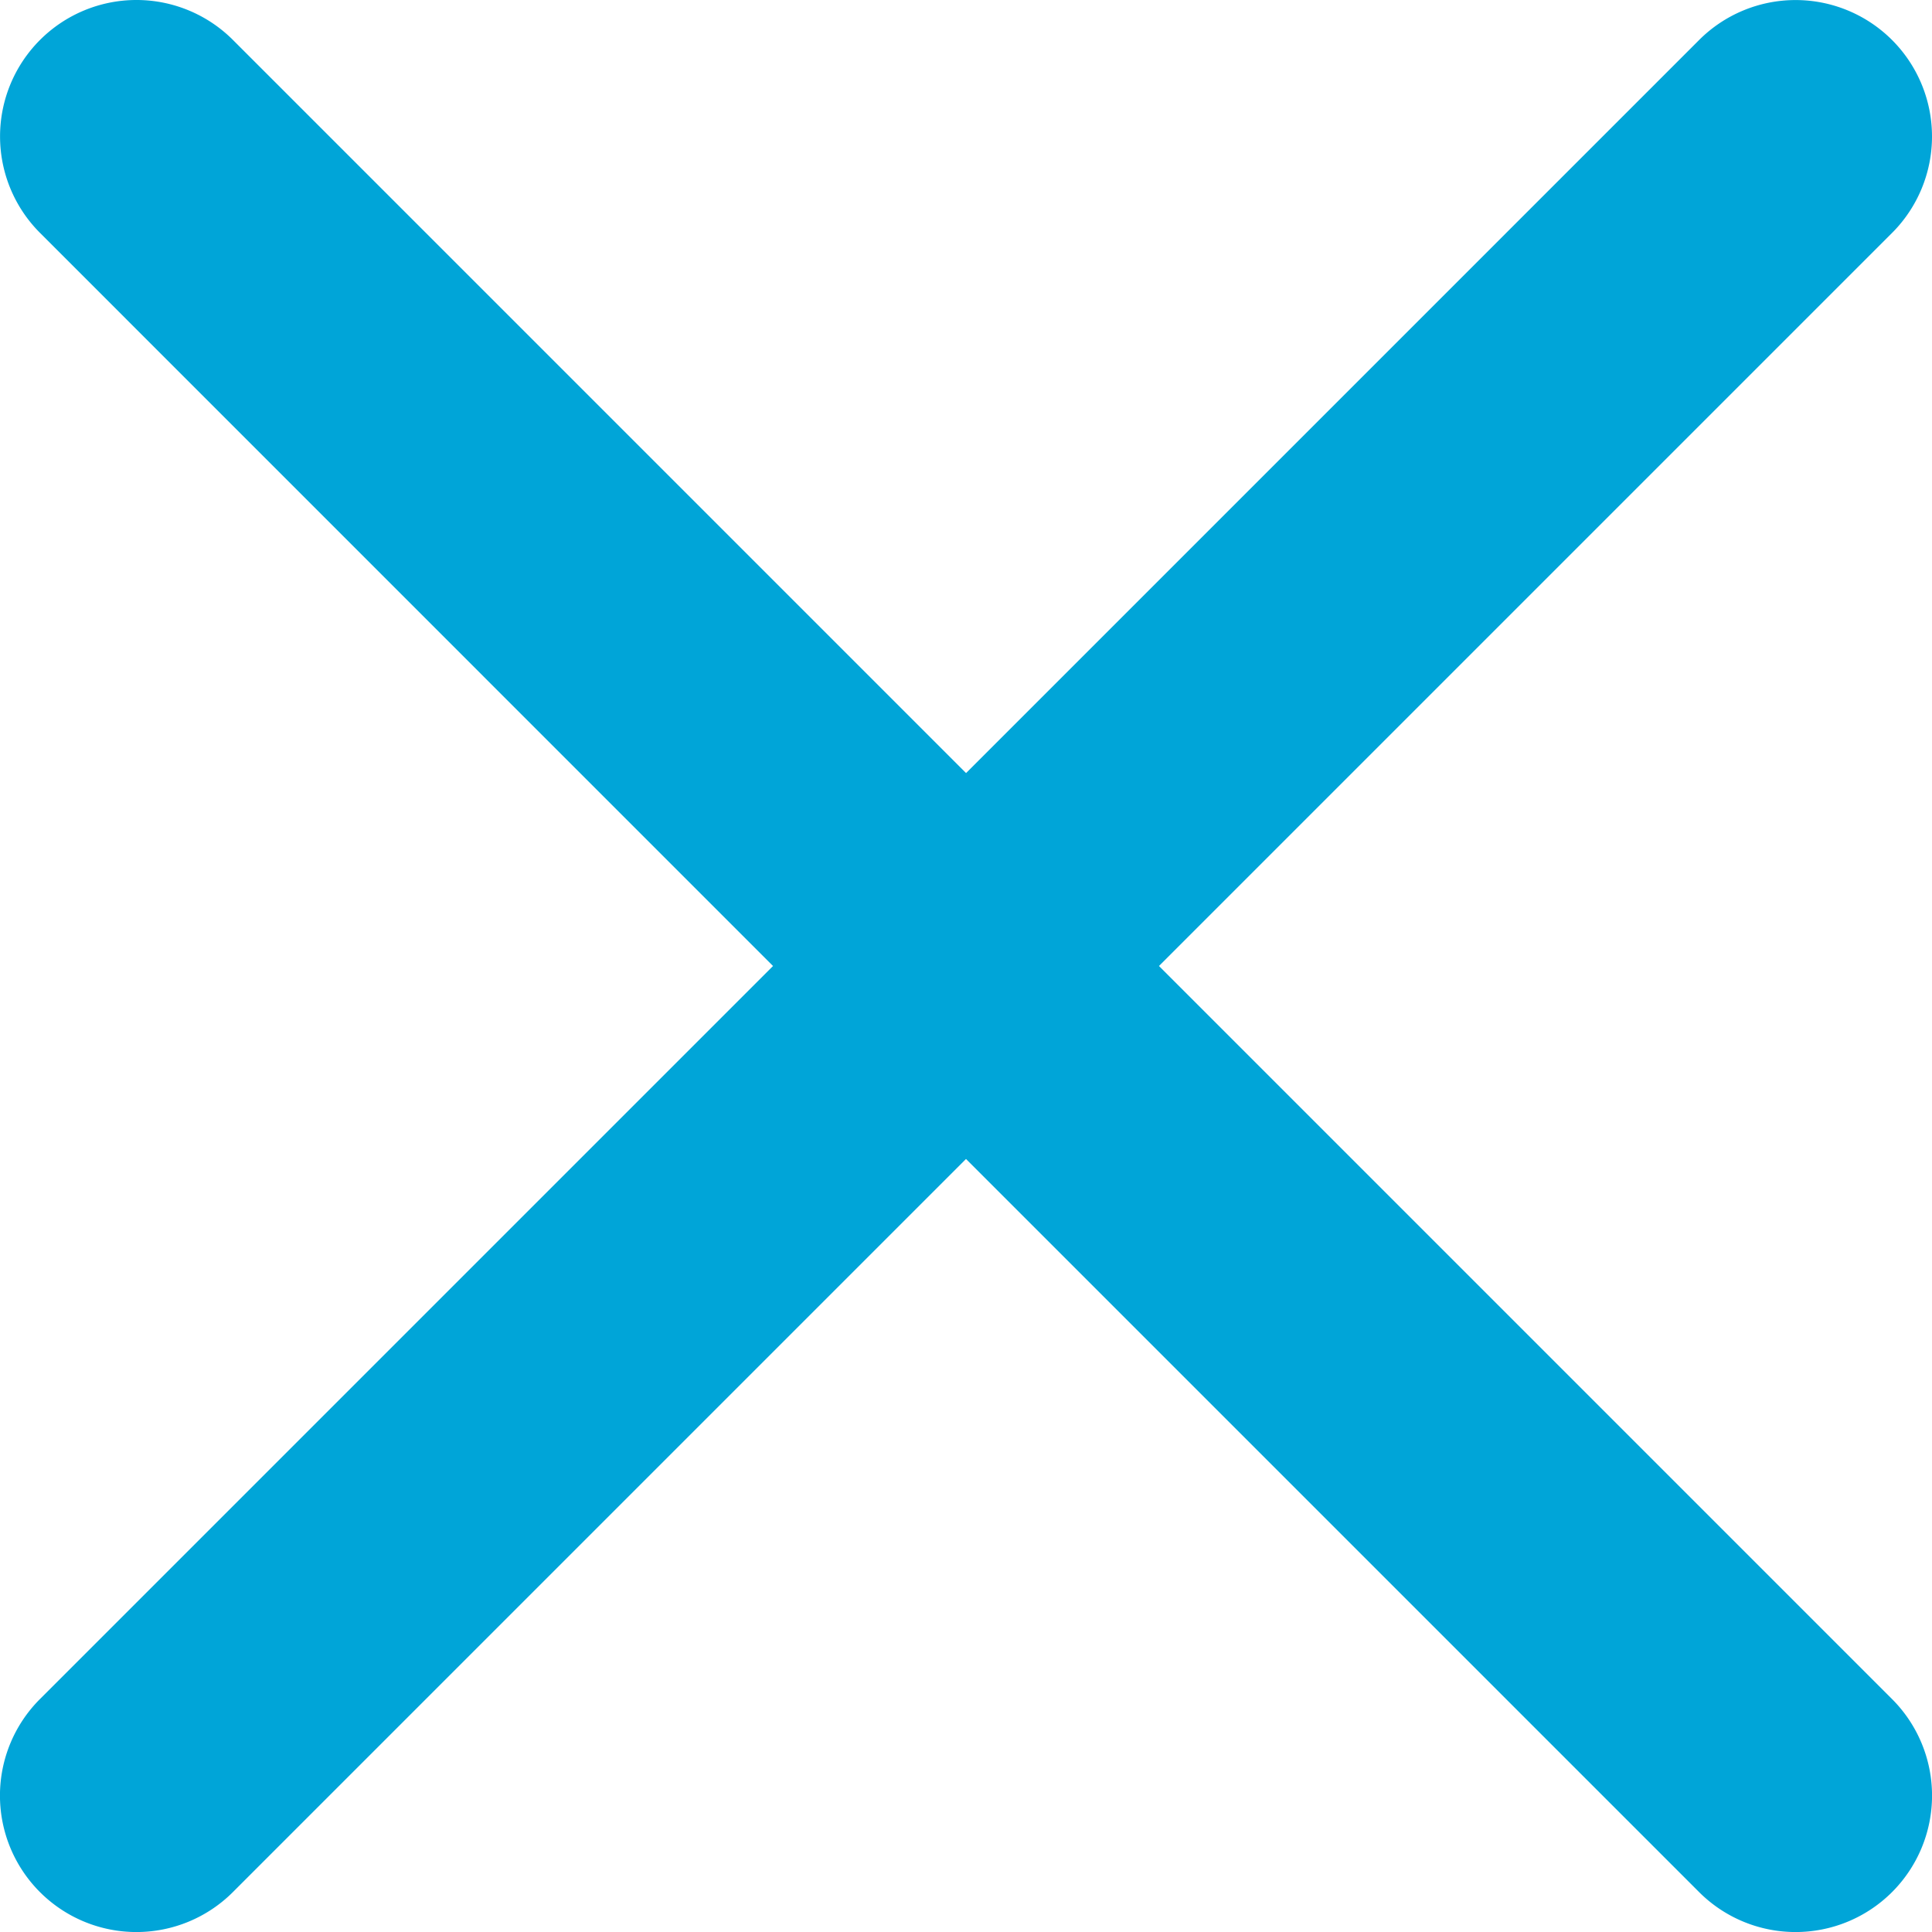 <svg xmlns="http://www.w3.org/2000/svg" width="18" height="18" viewBox="0 0 18 18">
    <path fill="#00A5D8" fill-rule="nonzero" d="M9 7.203l6.83-6.83a1.271 1.271 0 1 1 1.798 1.797L10.798 9l6.83 6.83a1.271 1.271 0 1 1-1.798 1.798L9 10.798l-6.83 6.83A1.271 1.271 0 1 1 .372 15.83L7.202 9 .373 2.17A1.271 1.271 0 1 1 2.17.372L9 7.202z"/>
</svg>
